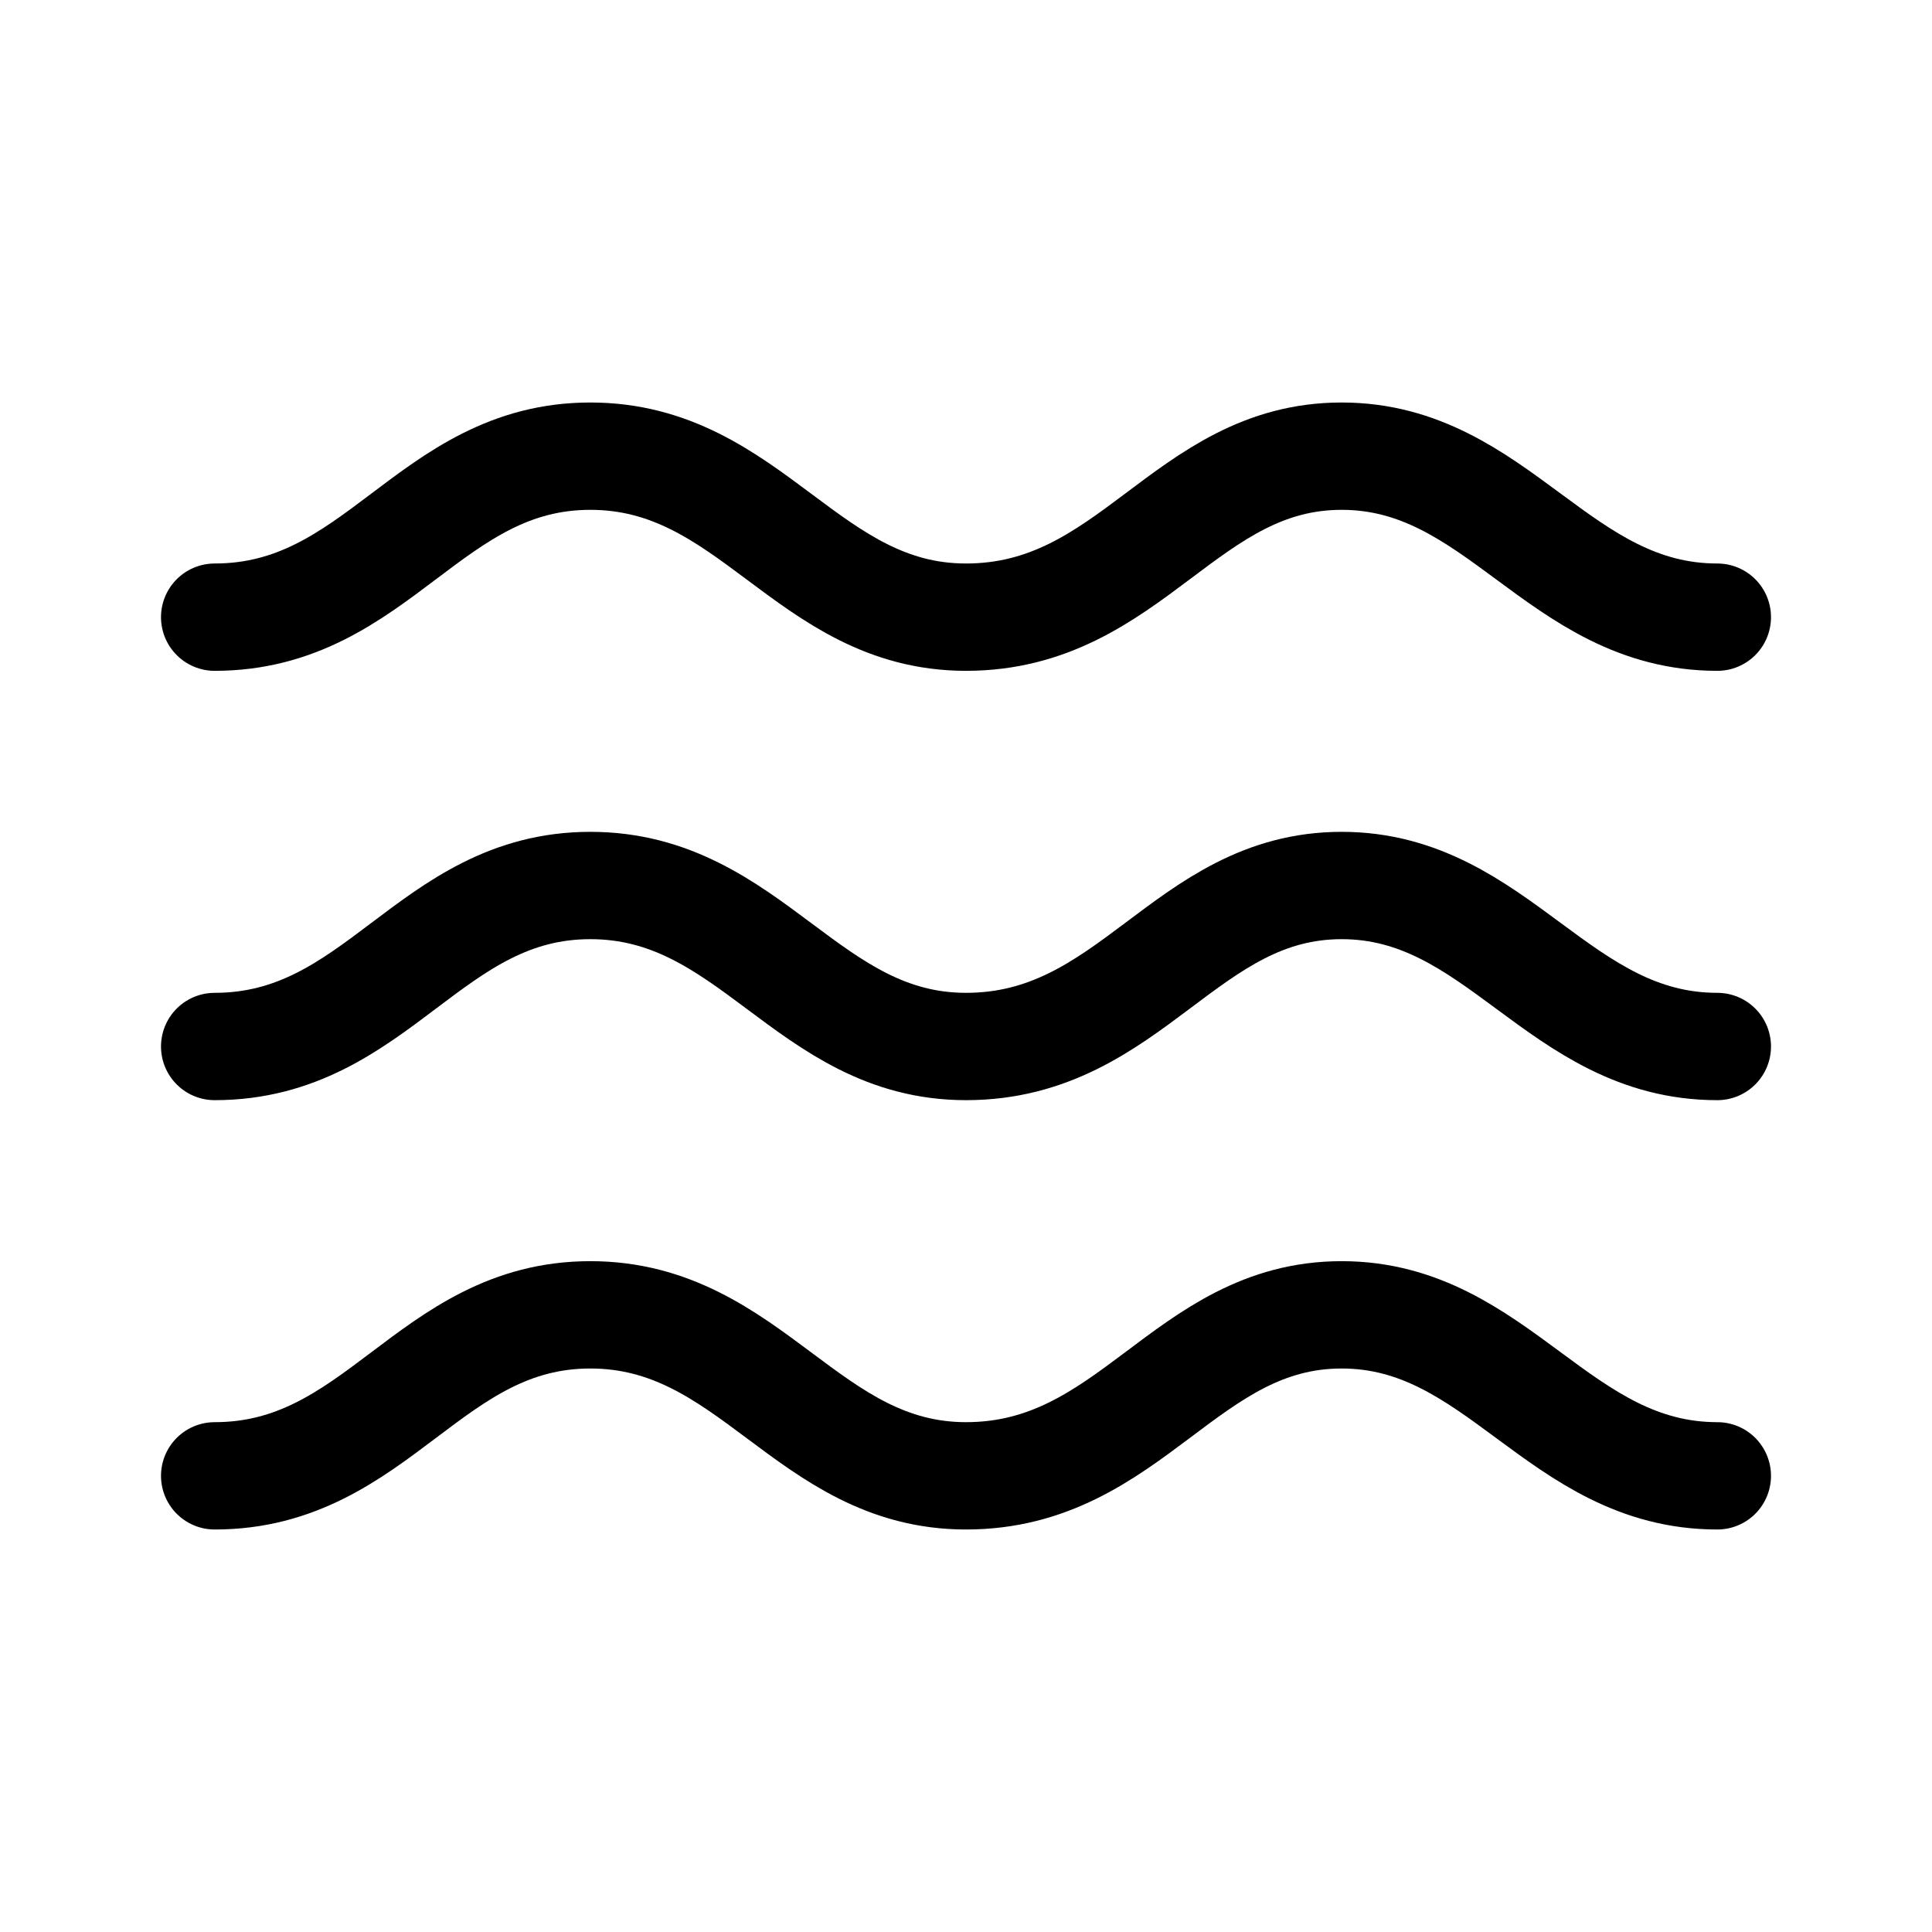 <svg xmlns="http://www.w3.org/2000/svg" height="18" width="18" viewBox="0 0 18 18"><title>humidity</title><g fill="none" stroke="currentColor" class="nc-icon-wrapper"><path d="M2,9.75c1.521,0,2-1.5,3.5-1.5s2.021,1.5,3.5,1.5c1.542,0,2.042-1.5,3.5-1.5s2.021,1.5,3.5,1.5" stroke-linecap="round" stroke-linejoin="round" stroke="currentColor"></path><path d="M2,5.75c1.521,0,2-1.5,3.5-1.5s2.021,1.5,3.5,1.5c1.542,0,2.042-1.5,3.5-1.5s2.021,1.5,3.5,1.5" stroke-linecap="round" stroke-linejoin="round"></path><path d="M2,13.75c1.521,0,2-1.5,3.5-1.5s2.021,1.5,3.5,1.5c1.542,0,2.042-1.5,3.5-1.5s2.021,1.5,3.5,1.5" stroke-linecap="round" stroke-linejoin="round"></path></g></svg>